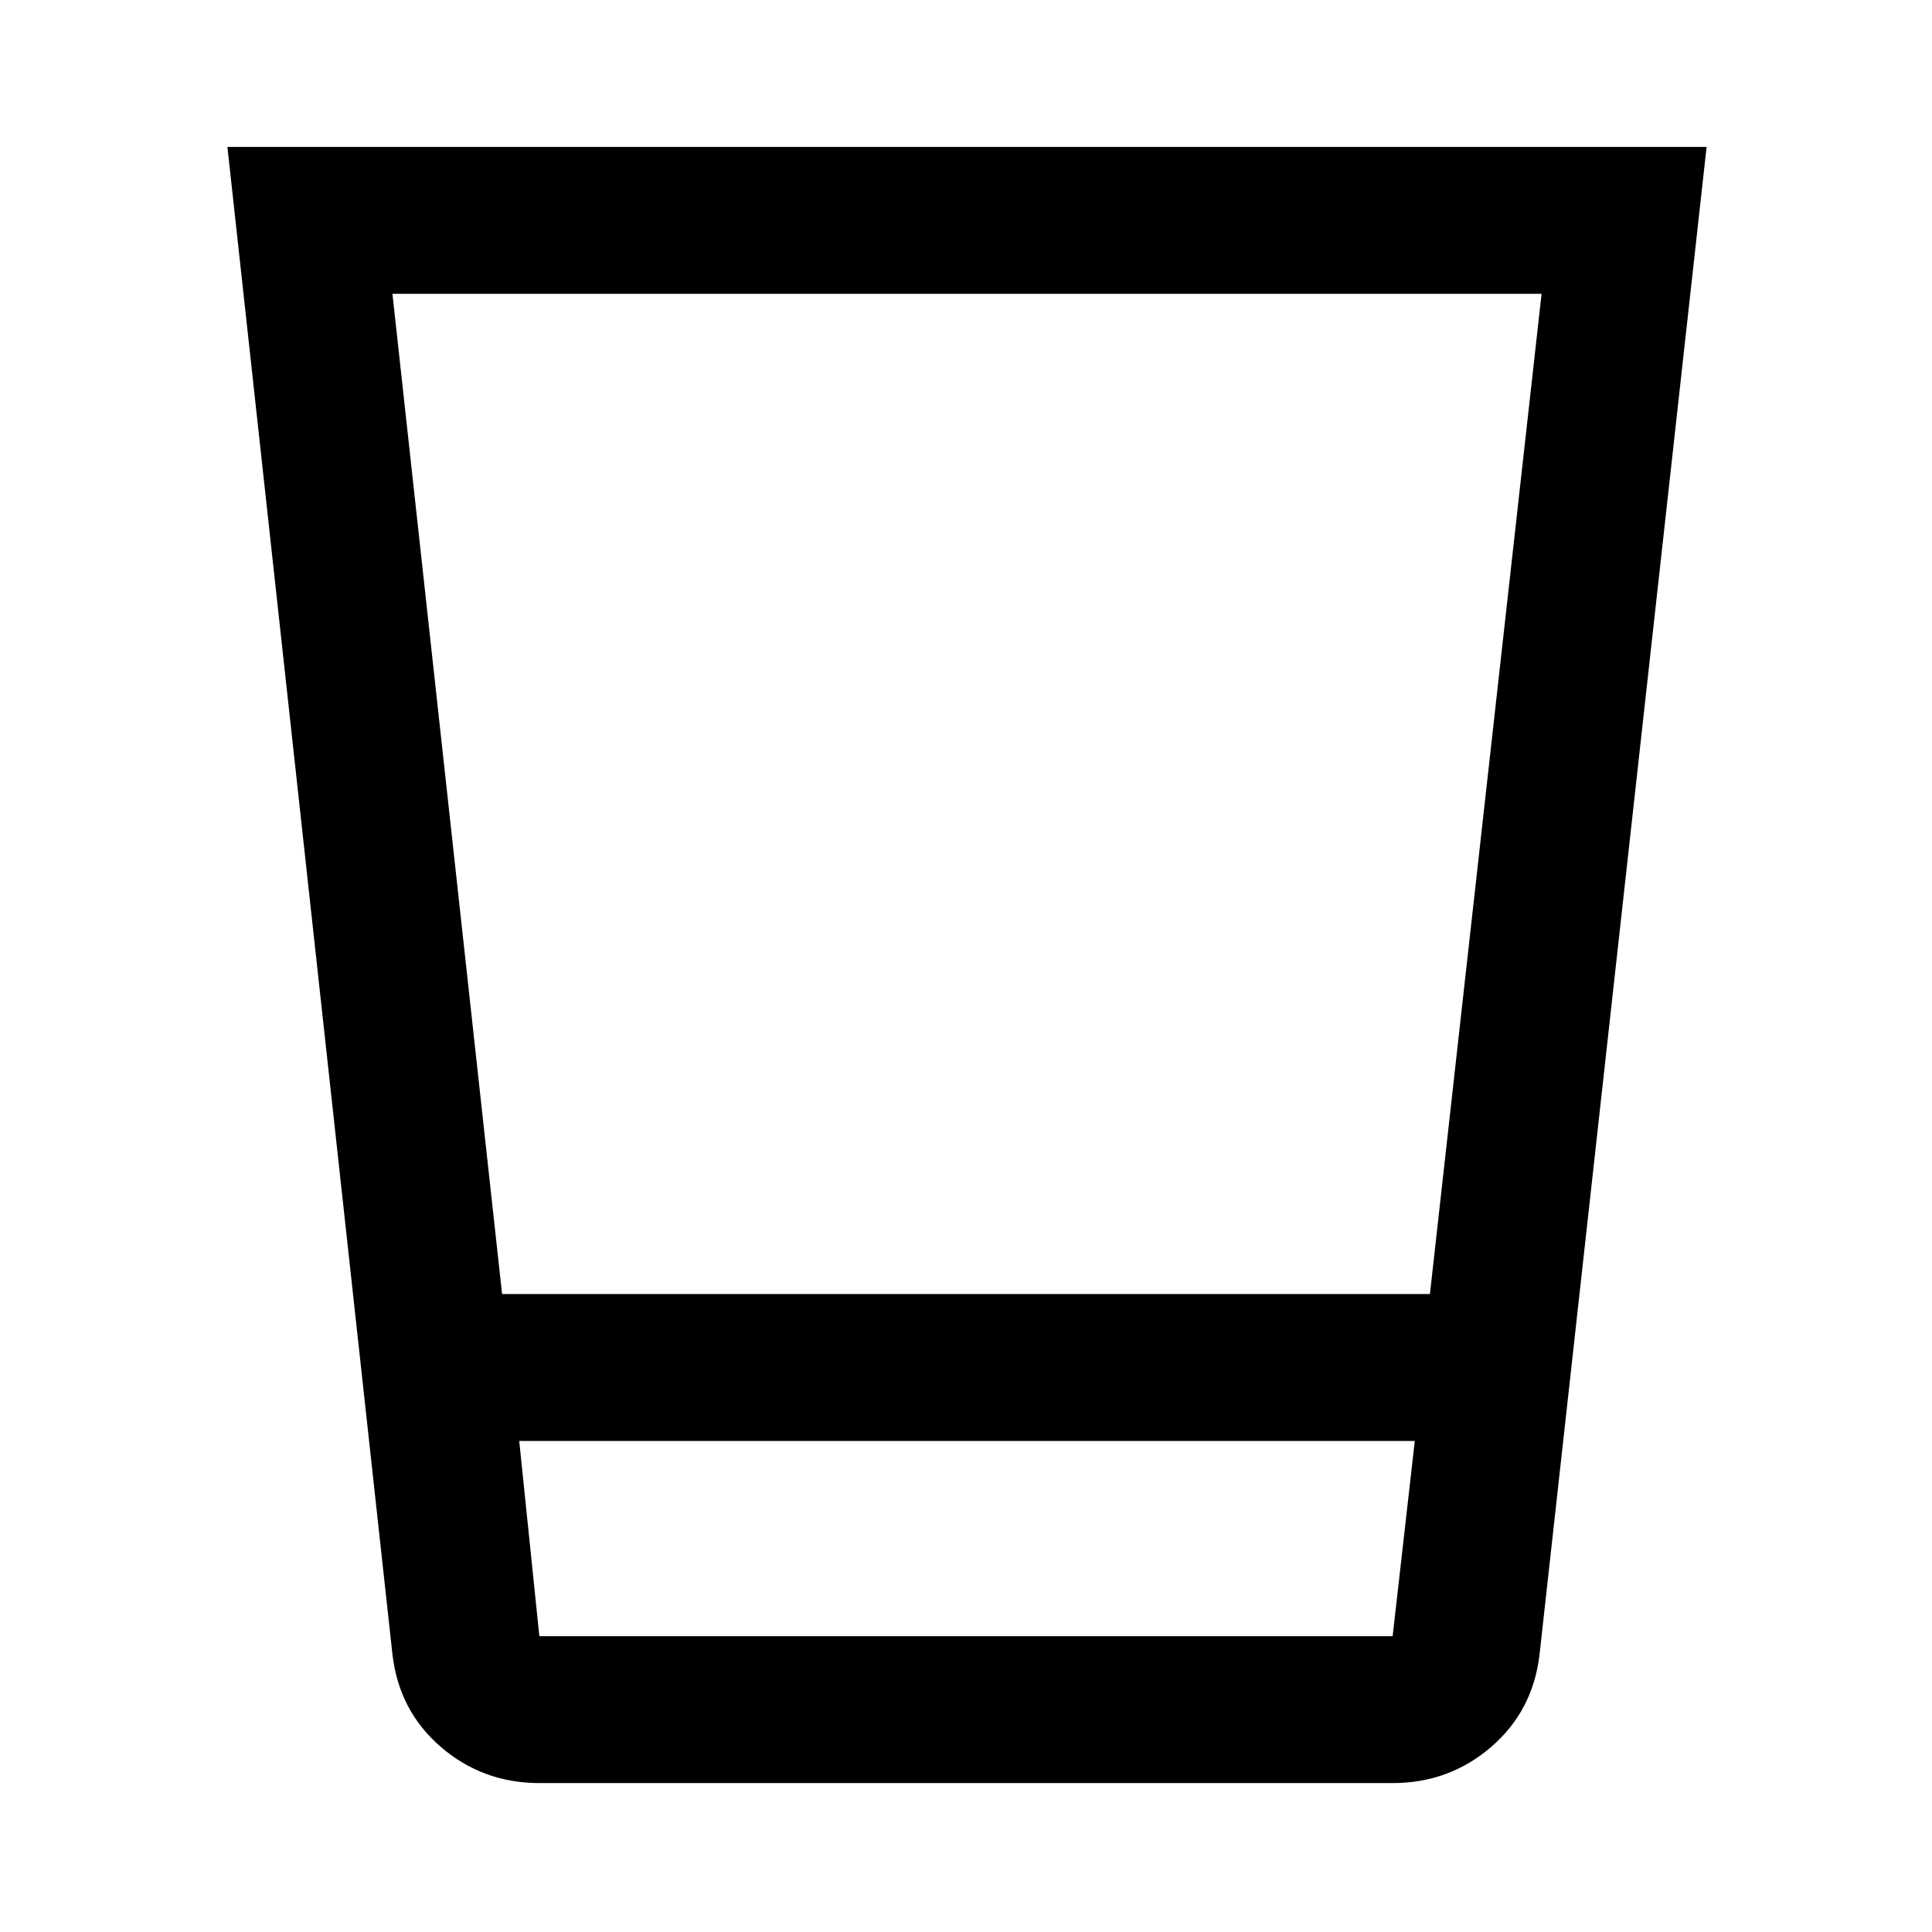 <svg xmlns="http://www.w3.org/2000/svg" height="48" viewBox="0 96 960 960" width="48"><path d="M268 982q-28.081 0-48.916-17.93Q198.25 946.141 195 918l-82-749h735l-83 749q-3.25 28.141-24.084 46.07Q720.081 982 692 982H268Zm435-170H258l10 97h424l11-97ZM195 242l54.483 497h461.042L766 242H195Zm497 667H268h424Z"/></svg>